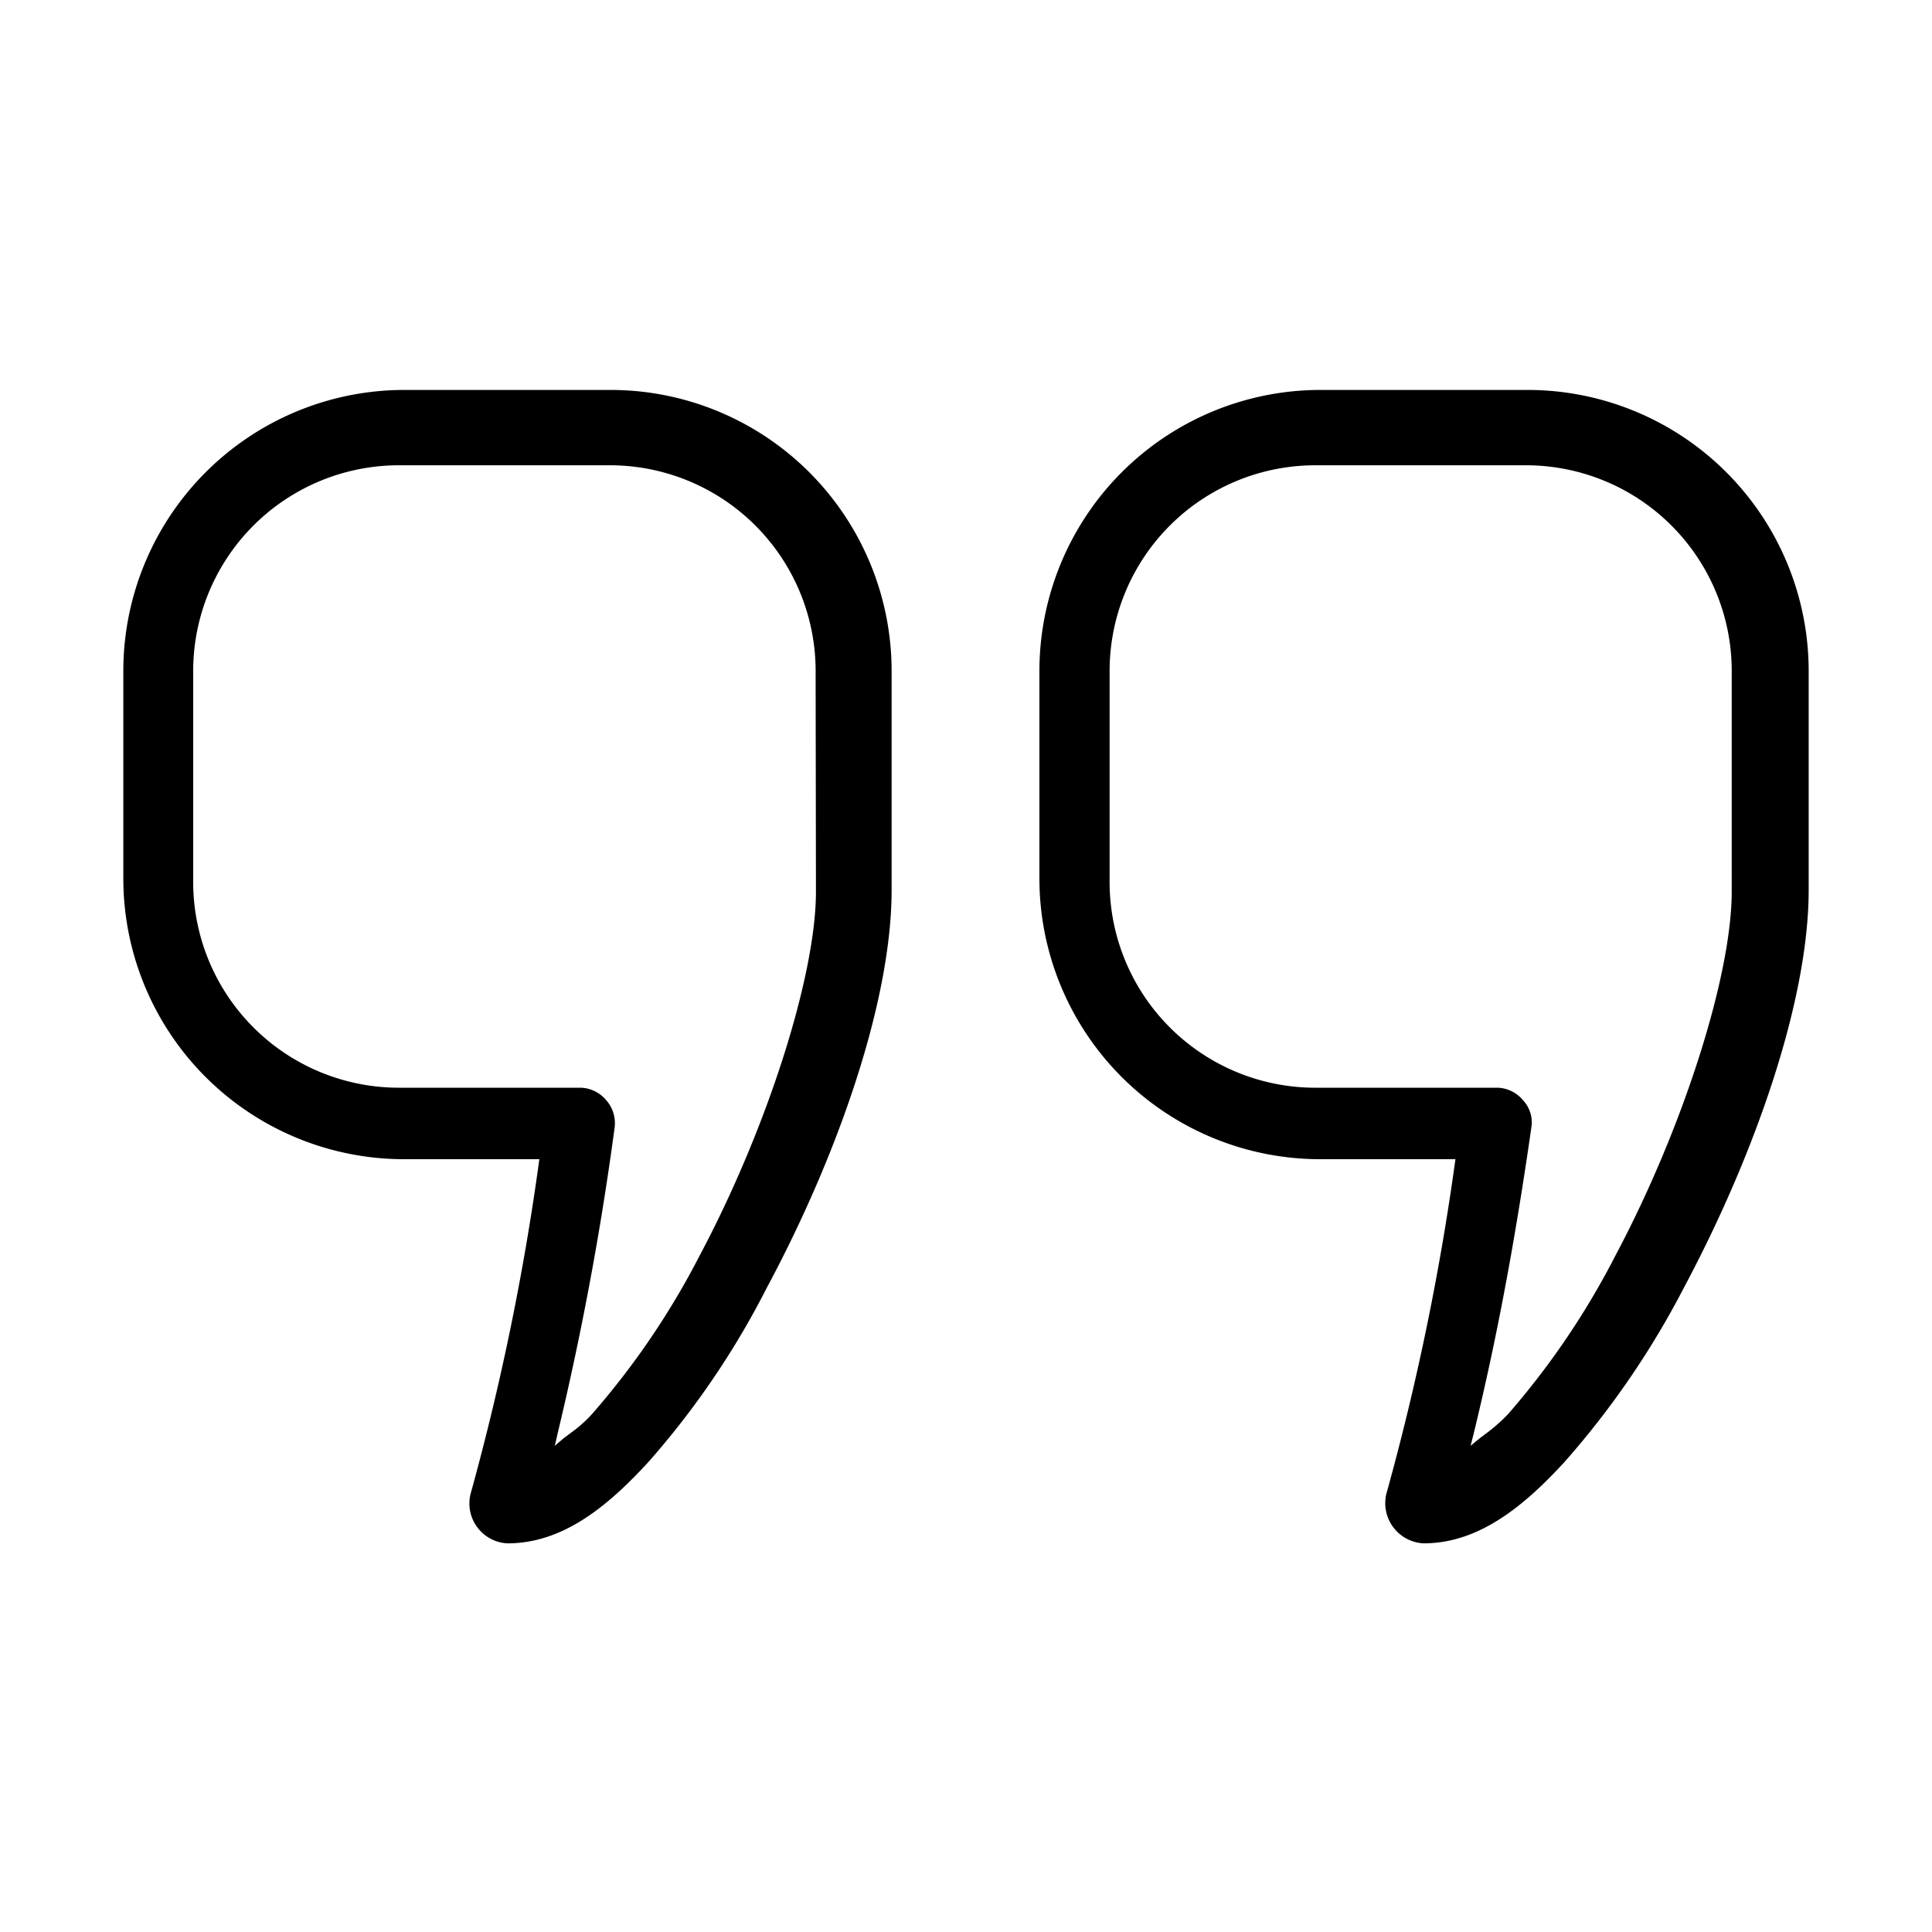 <svg xmlns="http://www.w3.org/2000/svg" viewBox="0 0 60 60">
  <g id="a2ffb492-3633-47ca-8d82-ca14cbbaa19b" data-name="Layer 1">
    <g>
      <path d="M19,12.11H12.56a8.73,8.73,0,0,0-8.73,8.72v6.41A8.72,8.72,0,0,0,12.56,36h4.19a78.9,78.9,0,0,1-2.14,10.41,1.24,1.24,0,0,0,1.15,1.52c1.69,0,3.07-1.1,4.38-2.53A25.92,25.92,0,0,0,23.81,40c2.22-4.14,3.88-8.92,3.88-12.36V20.83A8.73,8.73,0,0,0,19,12.11Zm6.34,15.58c0,2.62-1.52,7.37-3.61,11.3a24.49,24.49,0,0,1-3.34,4.92,4.12,4.12,0,0,1-.65.58l-.24.18-.27.23.08-.35A94.74,94.74,0,0,0,19.09,35a1.08,1.08,0,0,0-.27-.84,1.07,1.07,0,0,0-.79-.38H12.44A6.39,6.39,0,0,1,6,27.32V20.91a6.39,6.39,0,0,1,6.46-6.46h6.41a6.39,6.39,0,0,1,6.46,6.46Z"/>
      <path d="M47.44,12.11H41a8.73,8.73,0,0,0-8.72,8.72v6.41A8.72,8.72,0,0,0,41,36h4.2a79,79,0,0,1-2.15,10.41,1.25,1.25,0,0,0,1.16,1.52c1.68,0,3.07-1.1,4.38-2.53A26.72,26.72,0,0,0,52.29,40c2.21-4.14,3.88-8.92,3.88-12.36V20.83A8.73,8.73,0,0,0,47.44,12.11Zm6.34,15.58c0,2.62-1.52,7.37-3.61,11.3a24.49,24.49,0,0,1-3.33,4.92,5.24,5.24,0,0,1-.65.58l-.24.18-.28.23.09-.35c.73-3,1.29-6,1.8-9.55a1,1,0,0,0-.27-.84,1.06,1.06,0,0,0-.78-.38h-5.6a6.39,6.39,0,0,1-6.45-6.46V20.91a6.39,6.39,0,0,1,6.45-6.46h6.42a6.39,6.39,0,0,1,6.45,6.46Z"/>
    </g>
  </g>
</svg>
